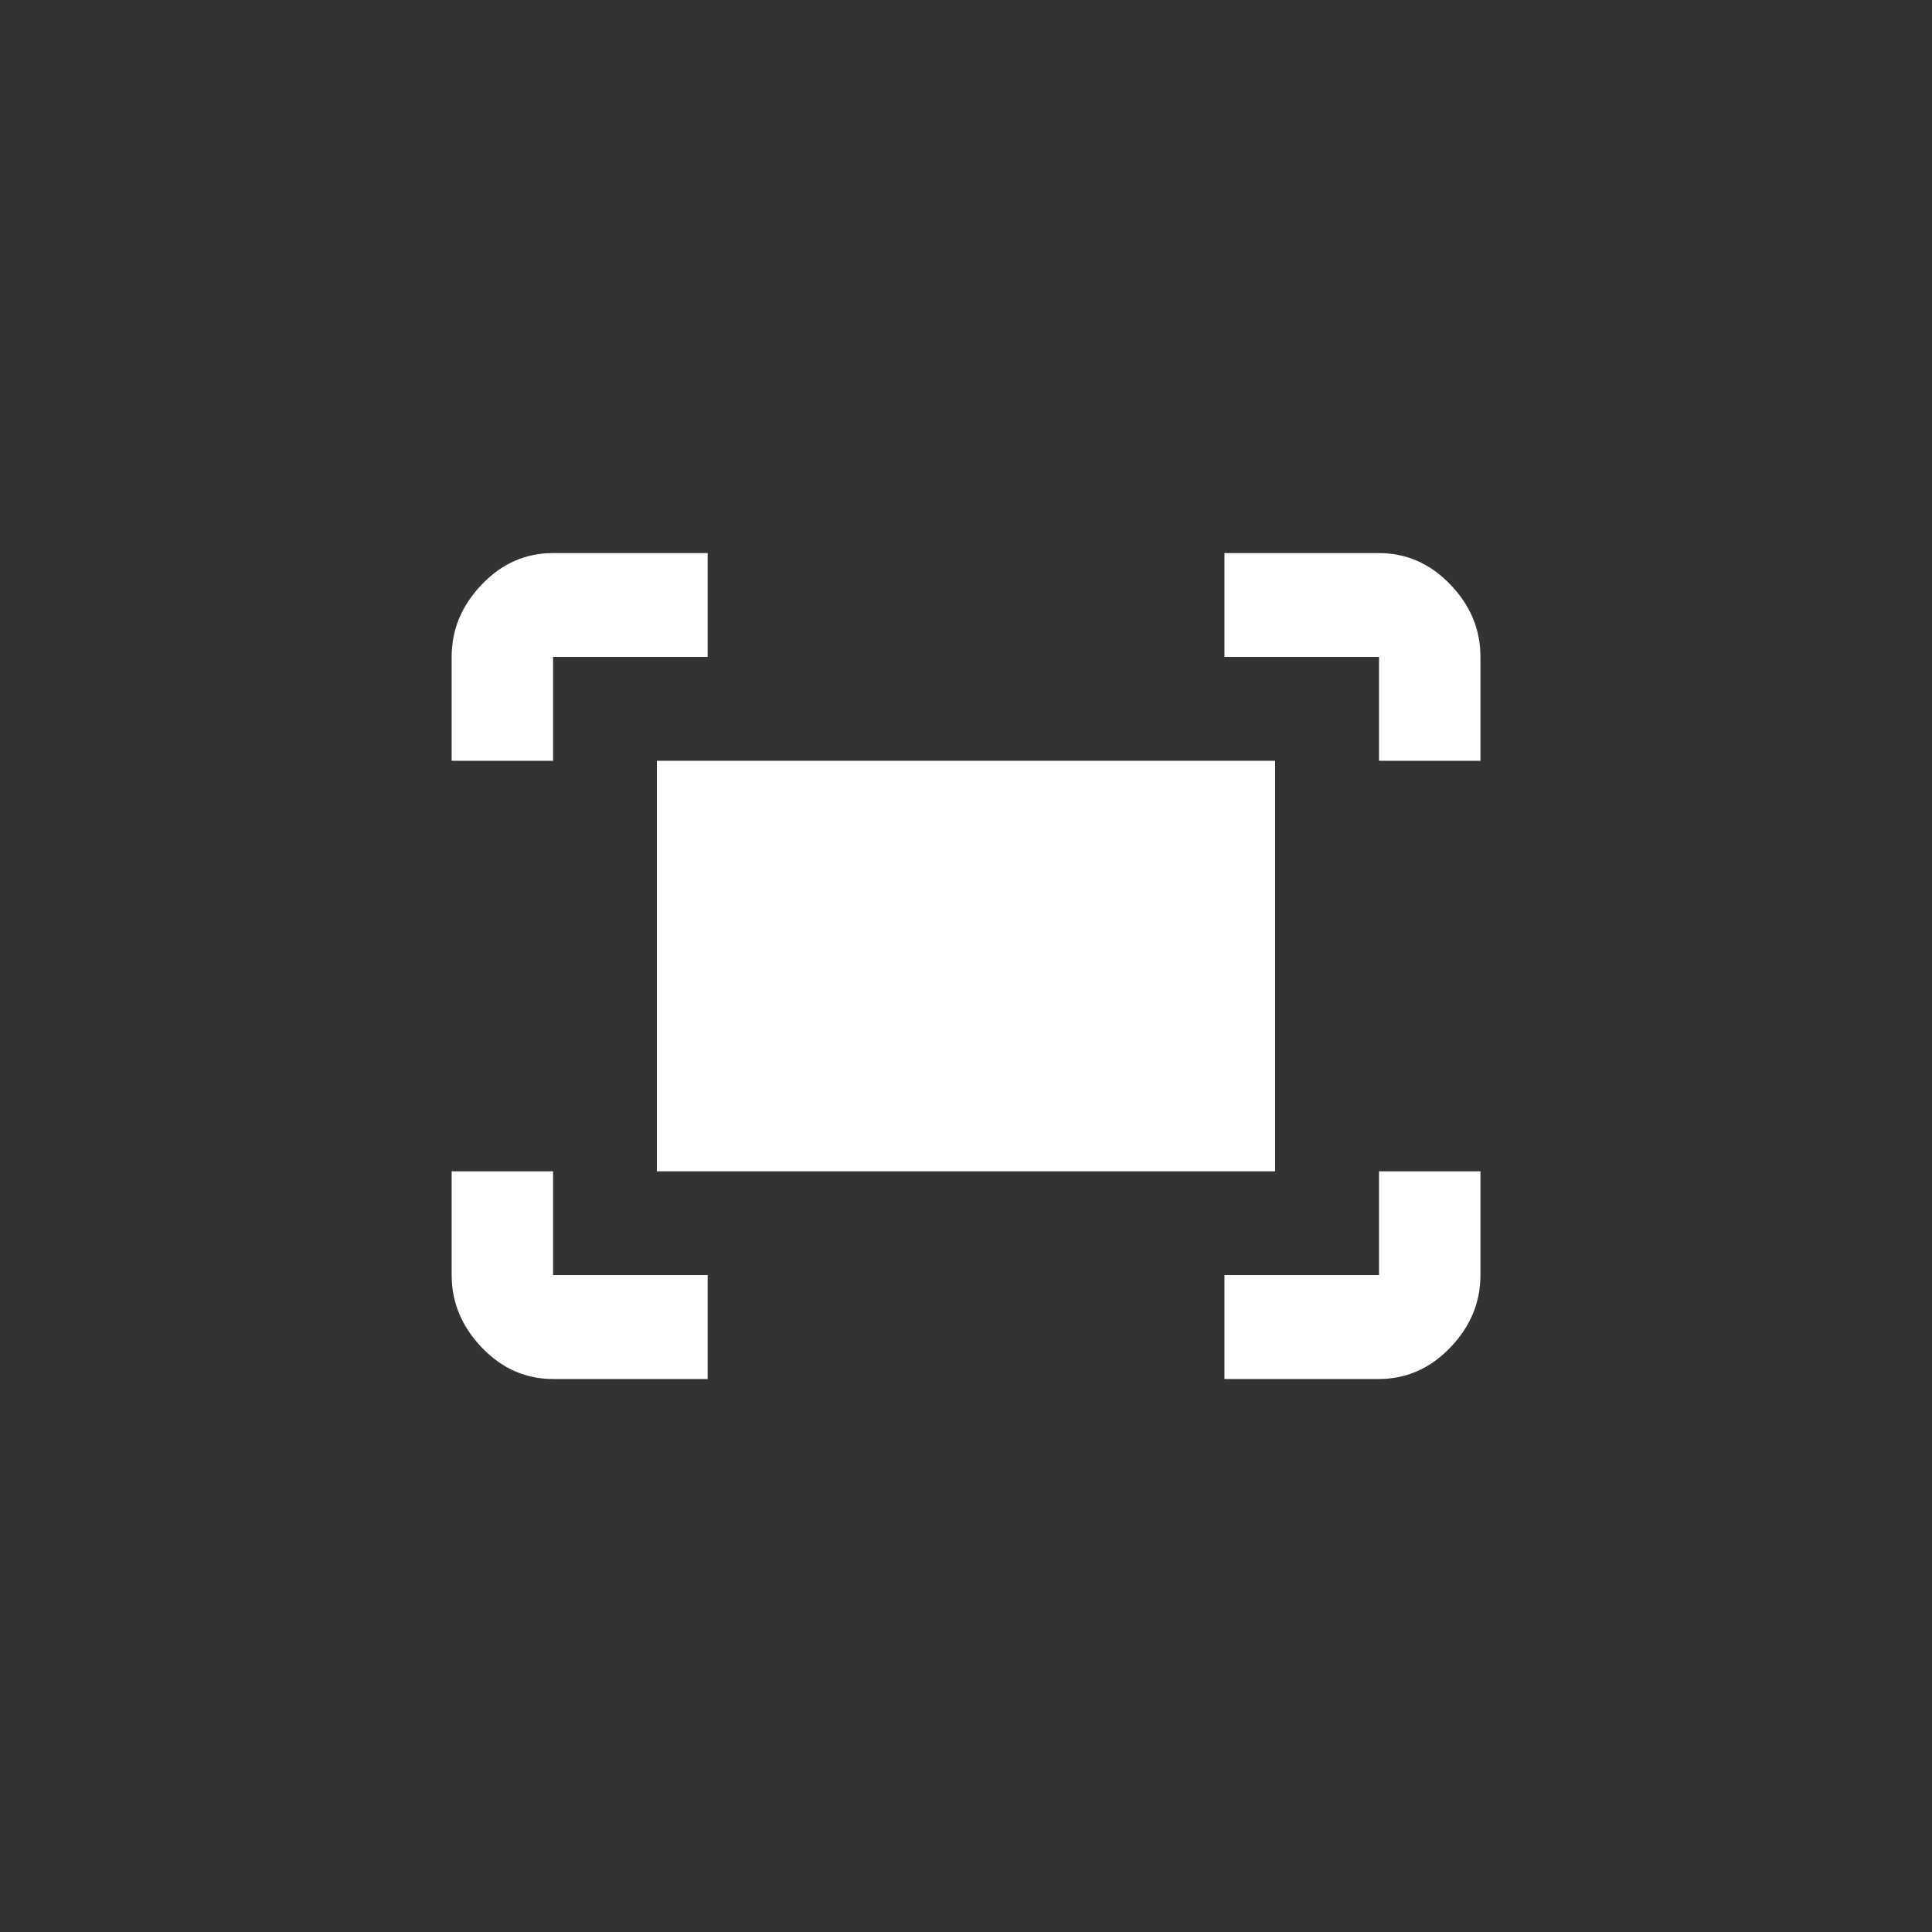 <!-- Generated by IcoMoon.io -->
<svg version="1.1" xmlns="http://www.w3.org/2000/svg" width="40" height="40" viewBox="0 0 40 40">
<rect x="0" y="0" width="40" height="40" fill="#333333" stroke="none"/>
<title>mt-fit_screen</title>
<path fill="#fff" d="M26.4 15.751v8.5h-12.8v-8.5h12.8zM14.651 26.4v2.151h-3.2q-0.851 0-1.475-0.651t-0.625-1.5v-2.149h2.1v2.149h3.2zM28.551 24.251h2.1v2.149q0 0.851-0.625 1.5t-1.475 0.651h-3.2v-2.151h3.2v-2.149zM11.451 15.751h-2.1v-2.151q0-0.849 0.625-1.5t1.475-0.649h3.2v2.149h-3.2v2.151zM25.351 11.451h3.2q0.849 0 1.475 0.649t0.625 1.5v2.151h-2.1v-2.151h-3.2v-2.149z"></path>
</svg>
